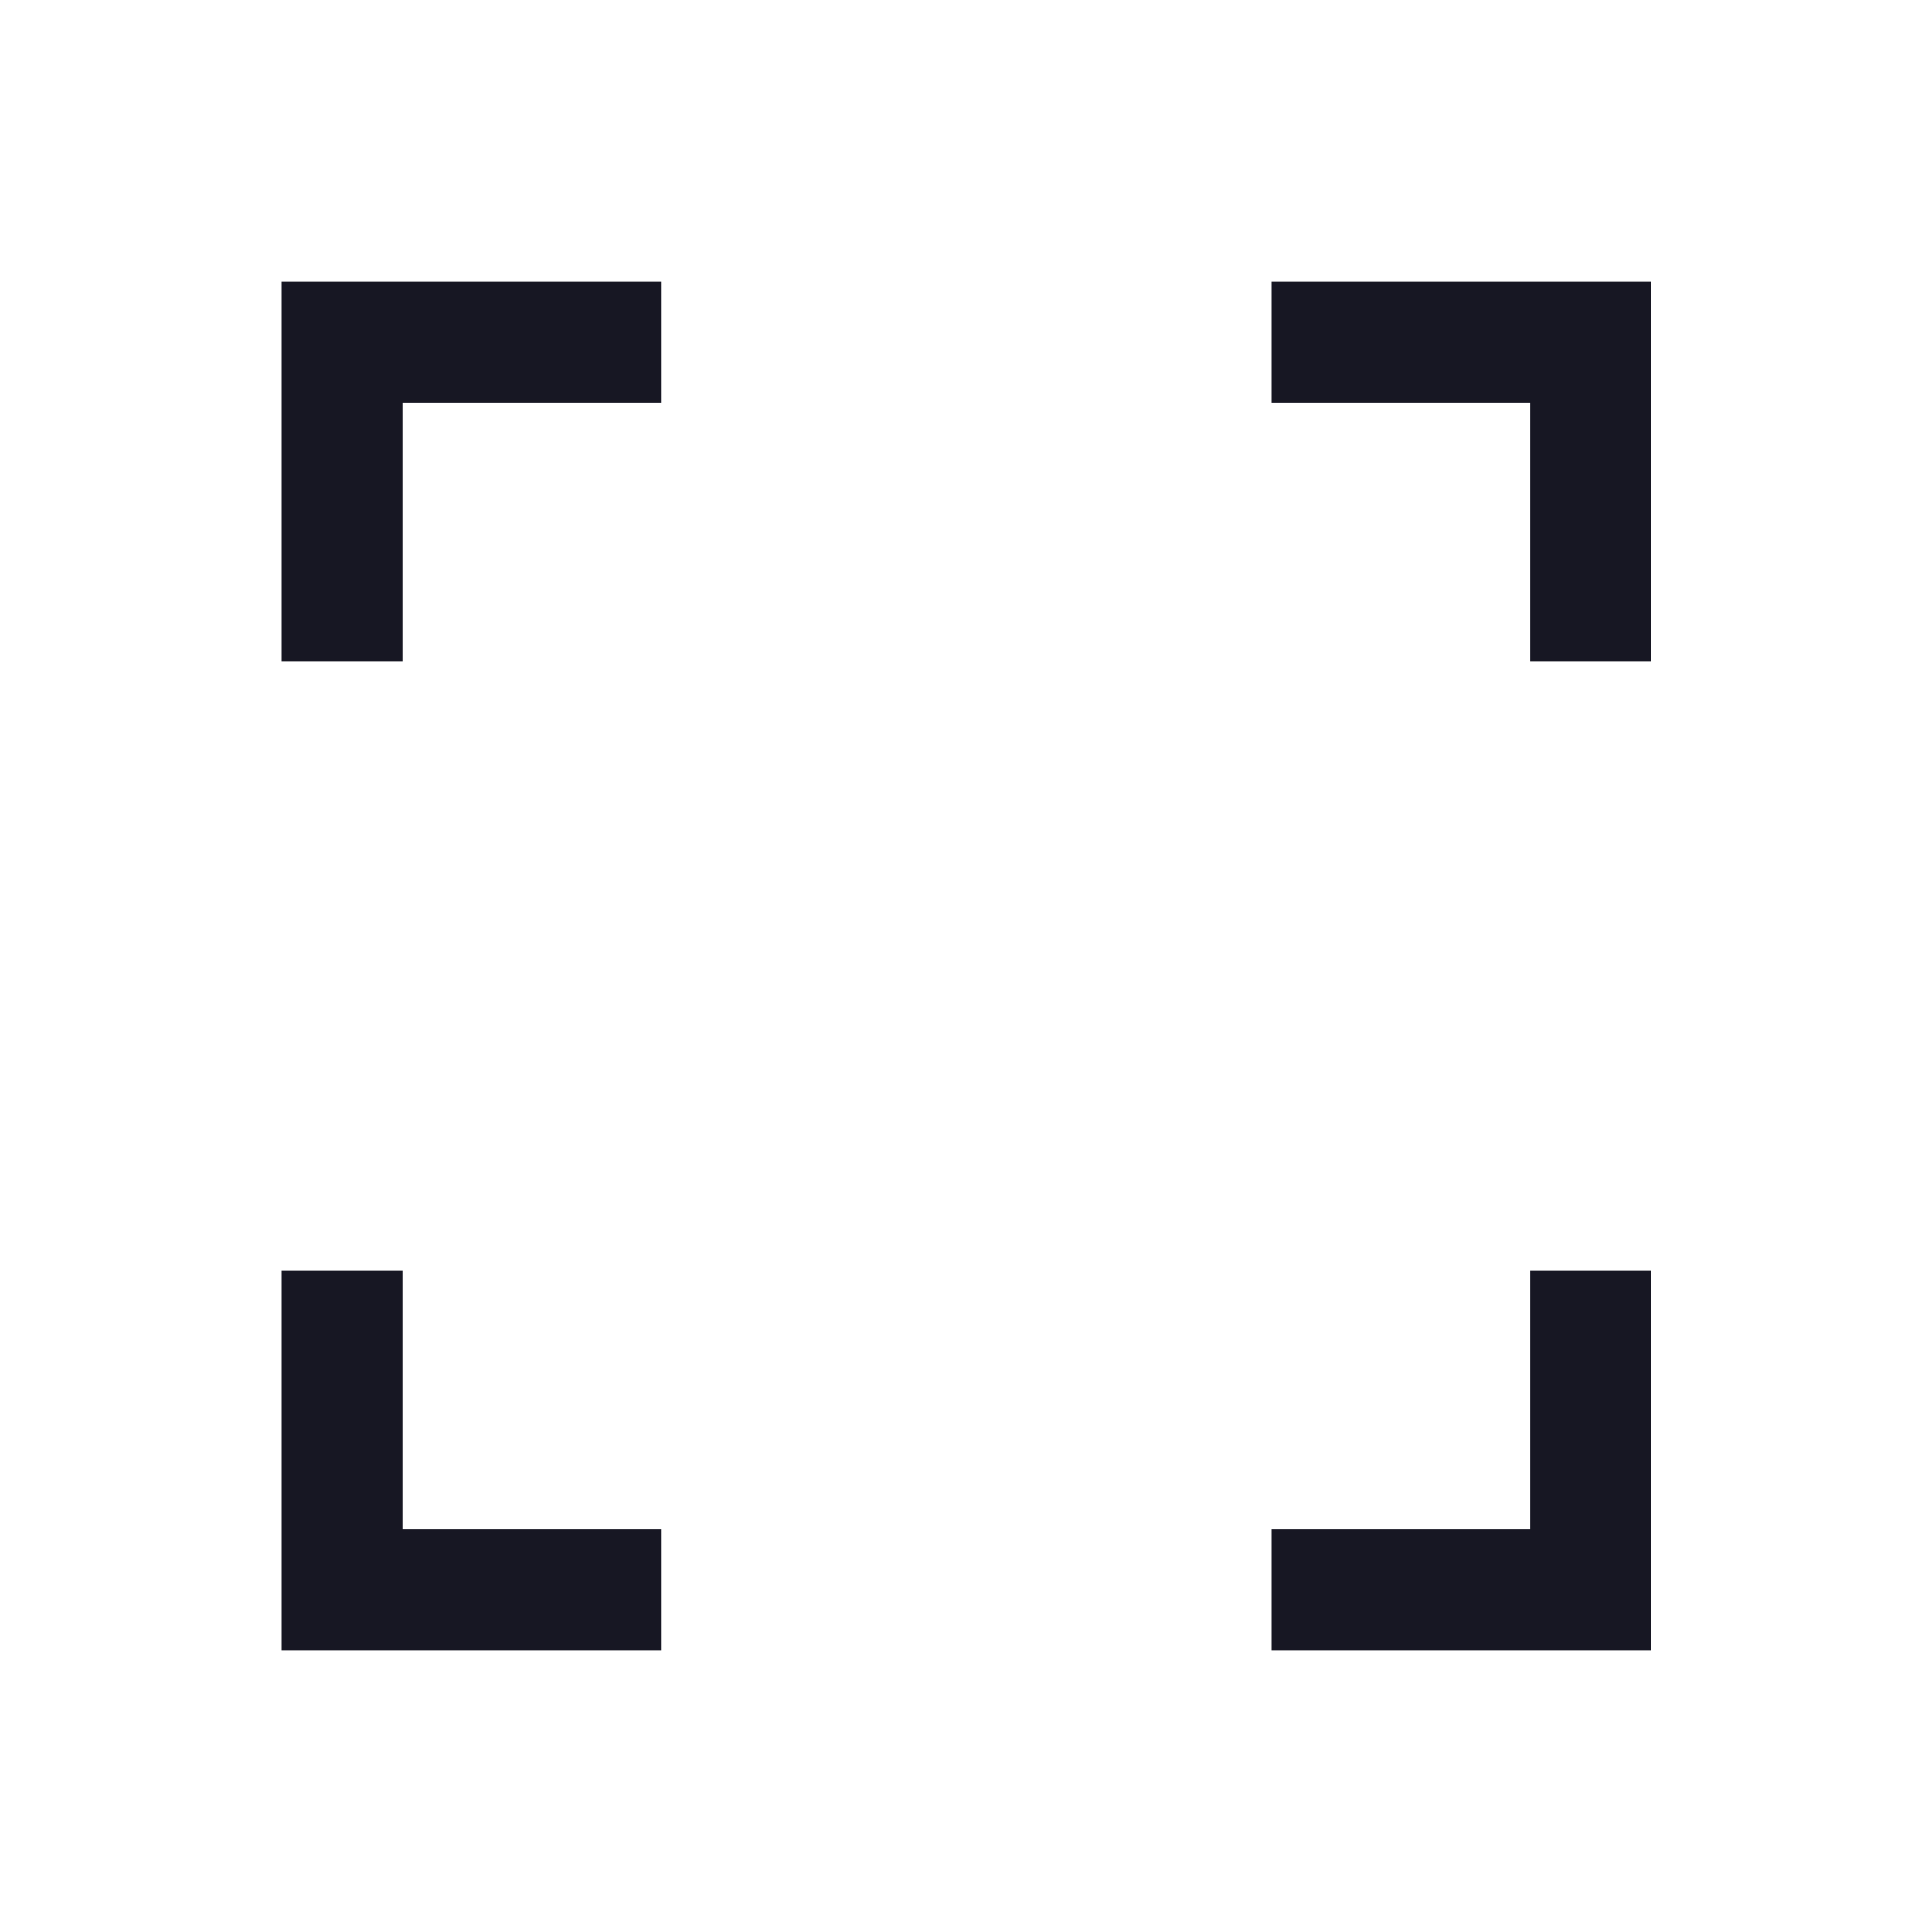 <svg width="20" height="20" viewBox="0 0 20 20" fill="none" xmlns="http://www.w3.org/2000/svg">
<path d="M2.916 17.083V13.157H4.166V15.833H6.842V17.083H2.916ZM13.164 17.083V15.833H15.841V13.157H17.09V17.083H13.164ZM2.916 6.843V2.917H6.842V4.167H4.166V6.843H2.916ZM15.841 6.843V4.167H13.164V2.917H17.09V6.843H15.841Z" fill="#171723"/>
</svg>
